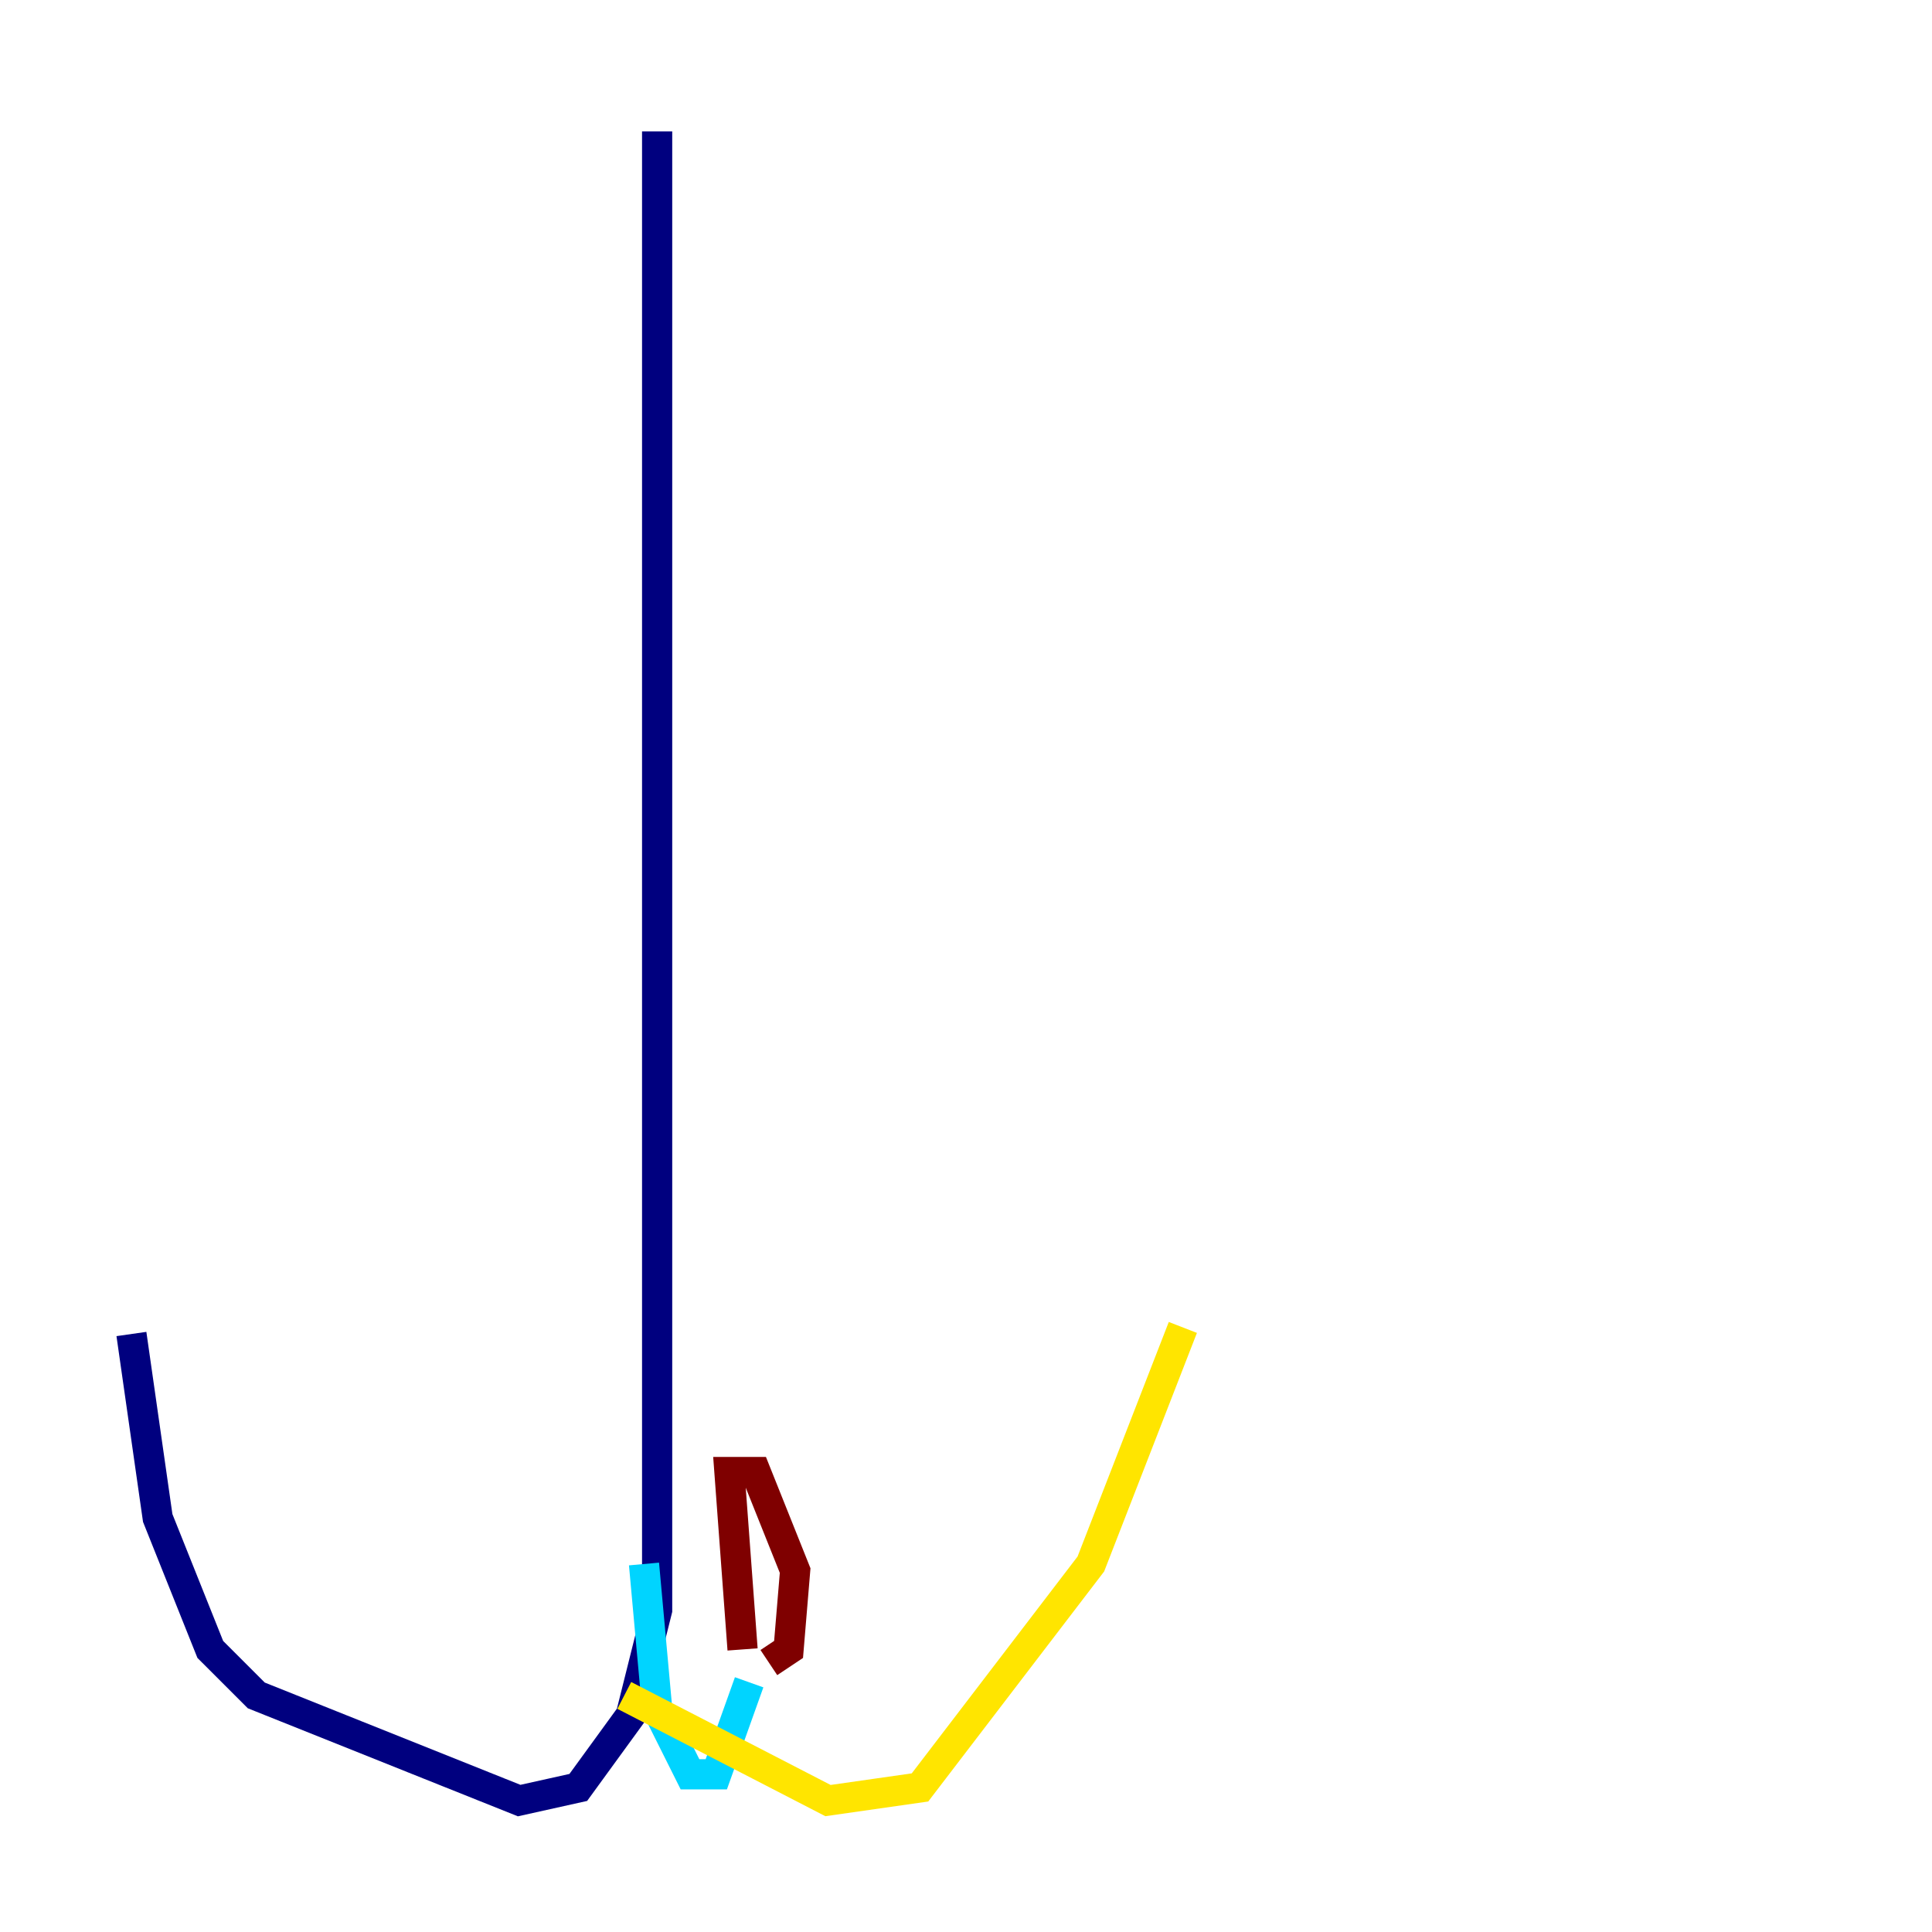 <?xml version="1.0" encoding="utf-8" ?>
<svg baseProfile="tiny" height="128" version="1.2" viewBox="0,0,128,128" width="128" xmlns="http://www.w3.org/2000/svg" xmlns:ev="http://www.w3.org/2001/xml-events" xmlns:xlink="http://www.w3.org/1999/xlink"><defs /><polyline fill="none" points="43.537,8.707 43.537,106.667 41.796,113.633 38.313,118.422 34.395,119.293 16.98,112.326 13.932,109.279 10.449,100.571 8.707,88.381" stroke="#00007f" stroke-width="2" /><polyline fill="none" points="42.667,103.619 43.537,113.197 45.714,117.551 47.456,117.551 49.633,111.456" stroke="#00d4ff" stroke-width="2" /><polyline fill="none" points="41.361,112.326 54.857,119.293 60.952,118.422 72.272,103.619 78.367,87.946" stroke="#ffe500" stroke-width="2" /><polyline fill="none" points="49.197,109.279 48.327,97.524 50.068,97.524 52.68,104.054 52.245,109.279 50.939,110.15" stroke="#7f0000" stroke-width="2" /></svg>